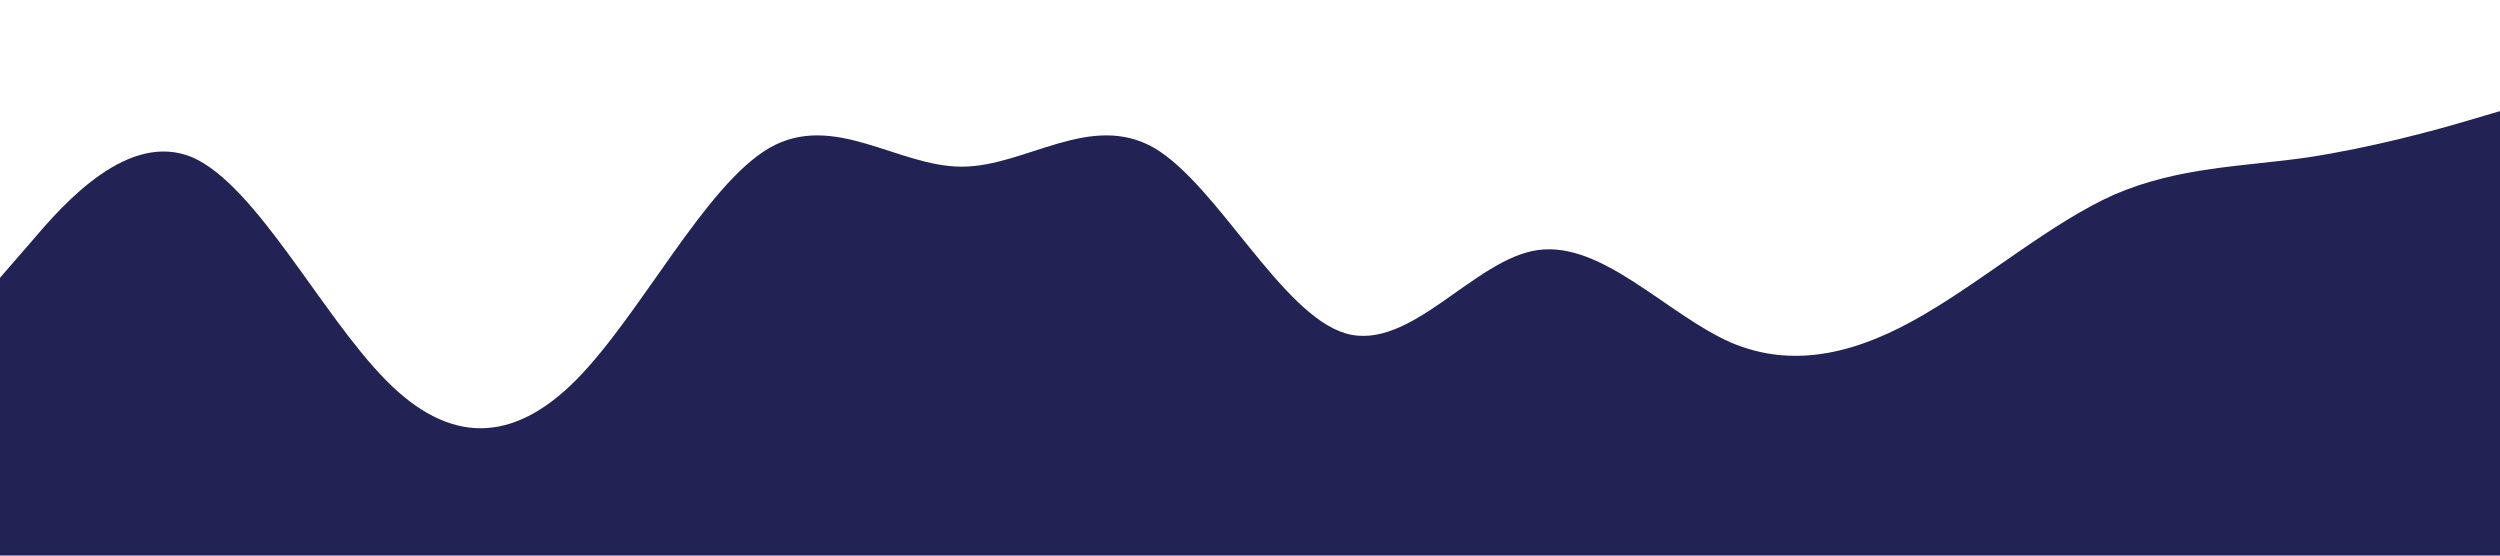 <?xml version="1.0" standalone="no"?><svg xmlns="http://www.w3.org/2000/svg" viewBox="0 0 1440 320"><path fill="#222254" fill-opacity="1" d="M0,160L18.5,138.7C36.9,117,74,75,111,90.7C147.7,107,185,181,222,218.7C258.5,256,295,256,332,218.7C369.2,181,406,107,443,85.3C480,64,517,96,554,96C590.8,96,628,64,665,85.3C701.5,107,738,181,775,192C812.3,203,849,149,886,144C923.1,139,960,181,997,197.3C1033.8,213,1071,203,1108,181.3C1144.6,160,1182,128,1218,112C1255.4,96,1292,96,1329,90.7C1366.2,85,1403,75,1422,69.3L1440,64L1440,320L1421.5,320C1403.1,320,1366,320,1329,320C1292.3,320,1255,320,1218,320C1181.5,320,1145,320,1108,320C1070.8,320,1034,320,997,320C960,320,923,320,886,320C849.2,320,812,320,775,320C738.5,320,702,320,665,320C627.7,320,591,320,554,320C516.9,320,480,320,443,320C406.2,320,369,320,332,320C295.4,320,258,320,222,320C184.6,320,148,320,111,320C73.8,320,37,320,18,320L0,320Z"></path></svg>